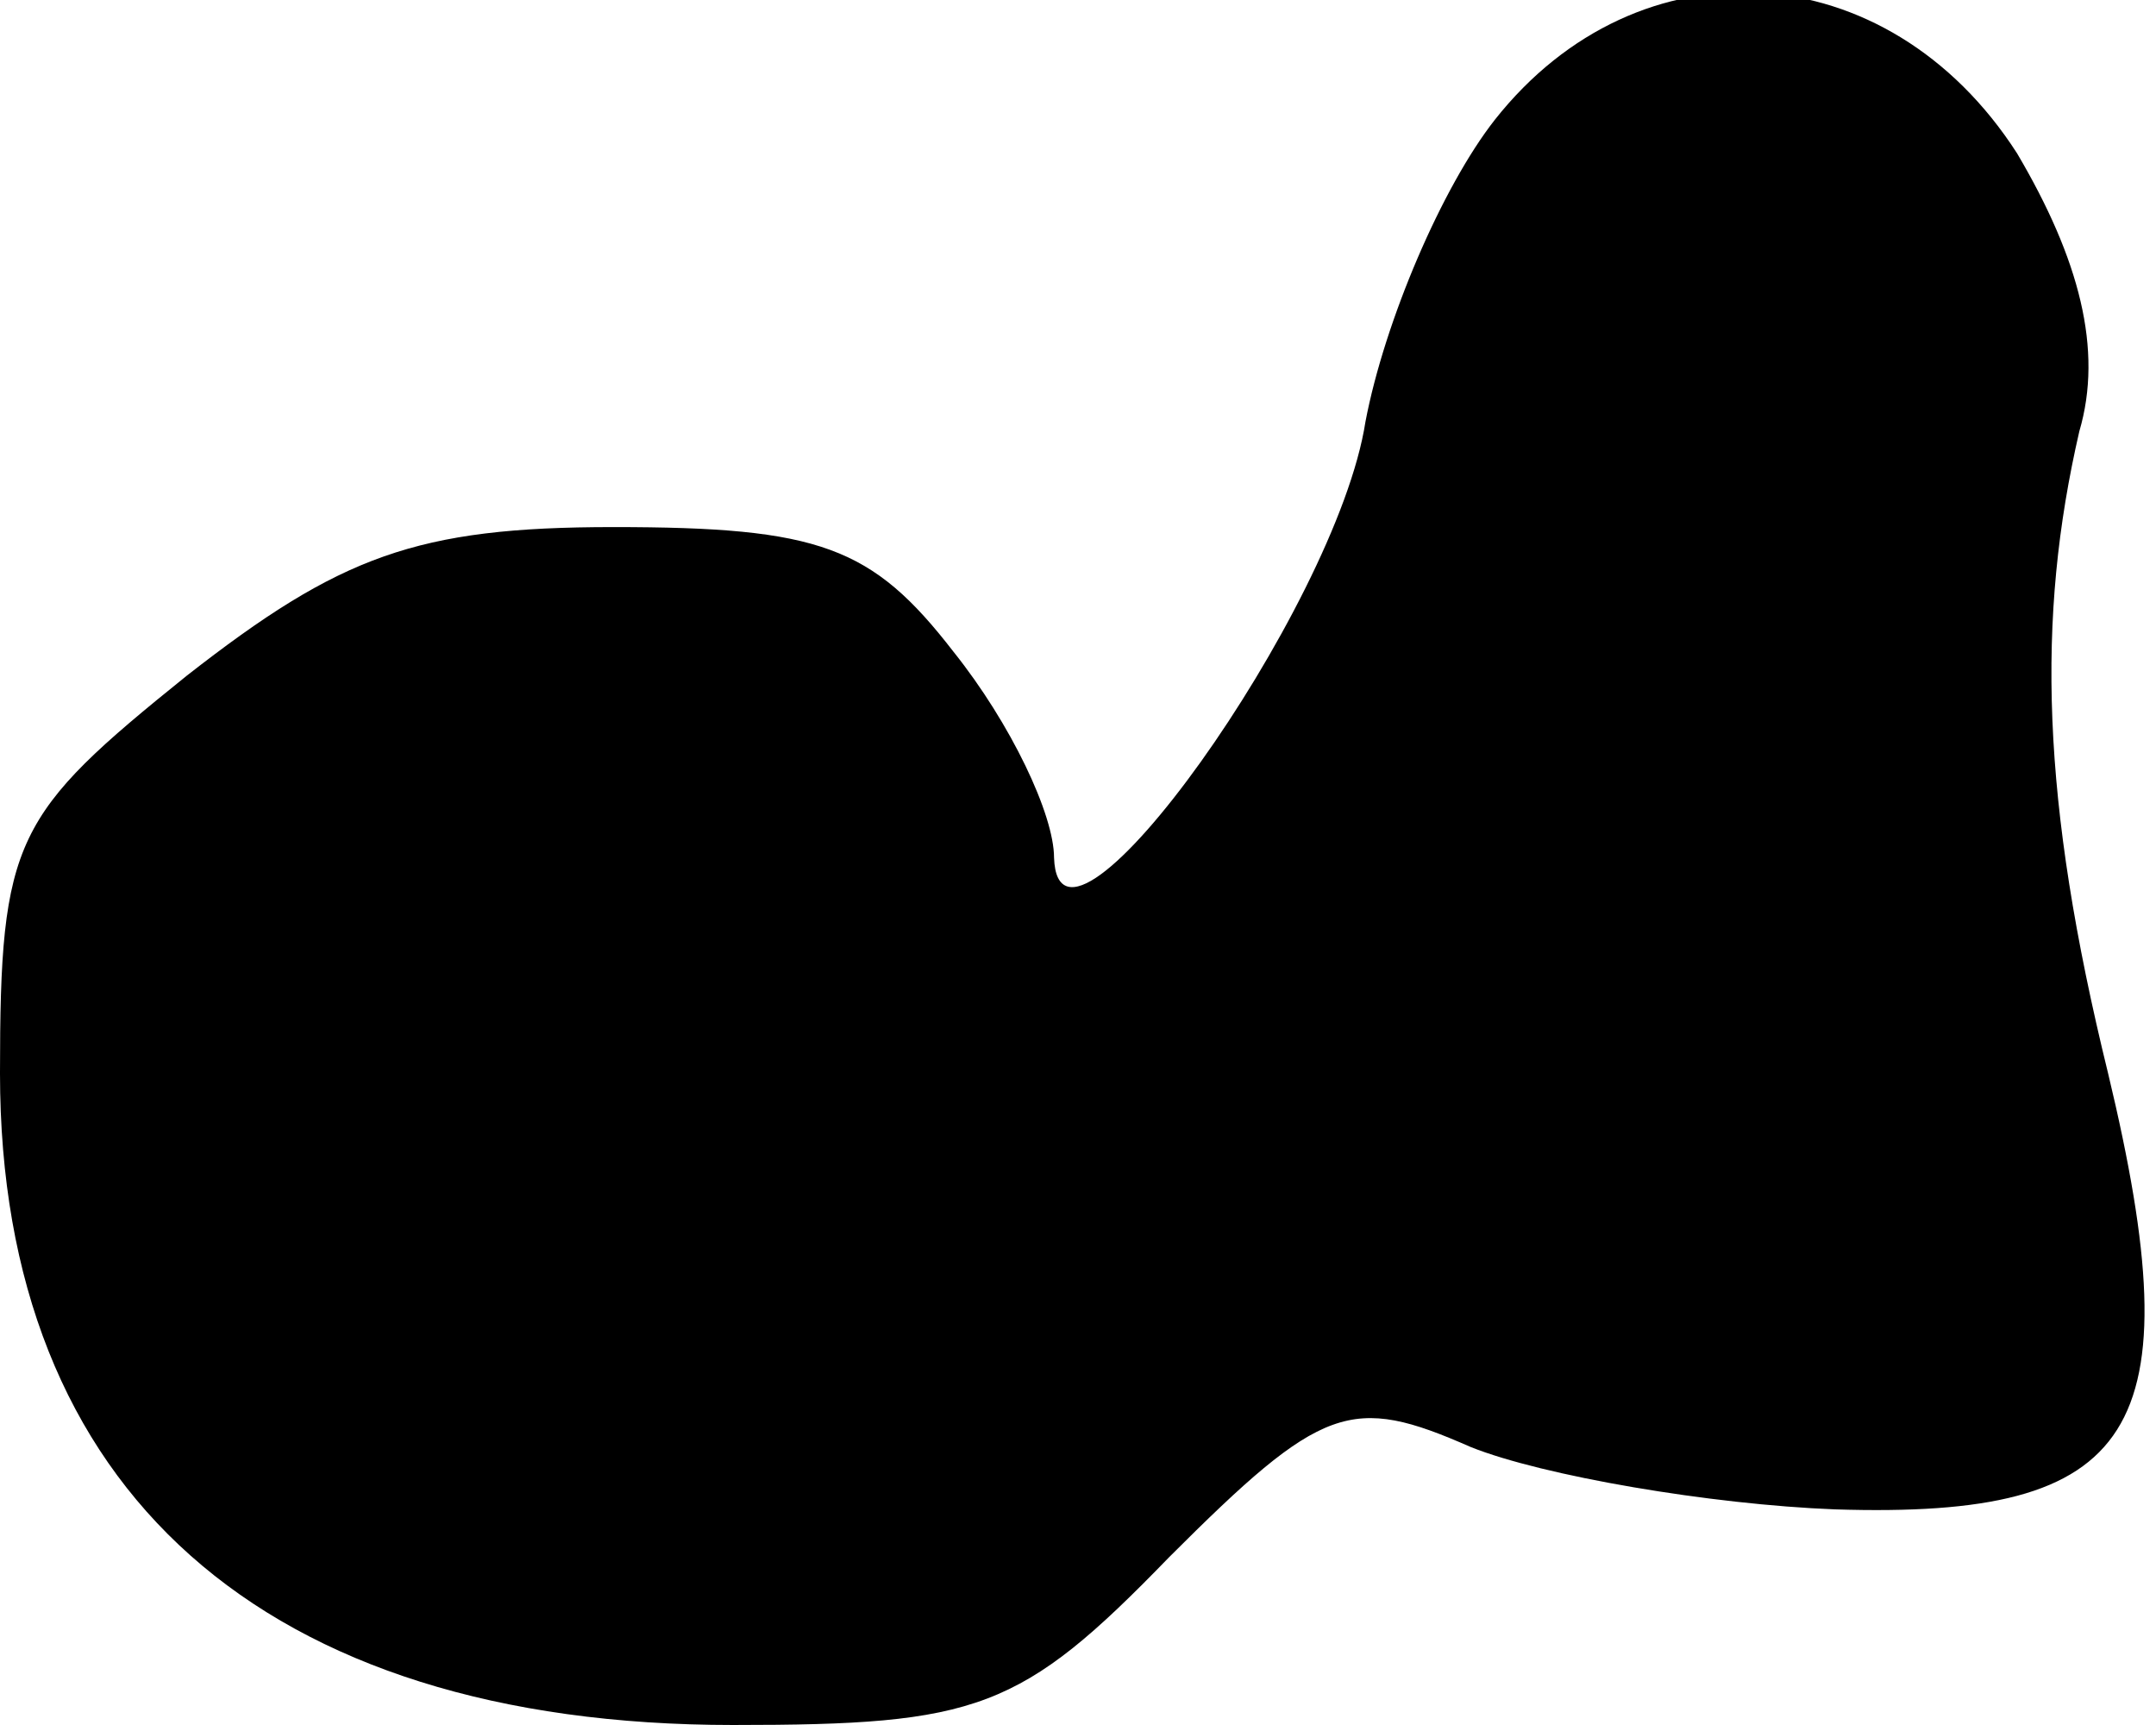 <?xml version="1.0" standalone="no"?>
<!DOCTYPE svg PUBLIC "-//W3C//DTD SVG 20010904//EN"
 "http://www.w3.org/TR/2001/REC-SVG-20010904/DTD/svg10.dtd">
<svg version="1.0" xmlns="http://www.w3.org/2000/svg"
 width="45pt" height="36pt" viewBox="0 0 45 36"
 preserveAspectRatio="xMidYMid meet">
<g transform="translate(0,36) scale(0.1,-0.1)"
fill="#000000" stroke="none">
<path fill="#000000" stroke="none" d="M312 335 c-11 -14 -23 -42 -27 -63 -6
-39 -64 -120 -65 -91 0 9 -9 28 -21 43 -17 22 -28 26 -71 26 -41 0 -57 -6 -89
-31 -36 -29 -39 -34 -39 -83 0 -87 55 -136 153 -136 51 0 60 3 91 35 32 32 38
34 63 23 15 -6 50 -12 76 -13 63 -2 75 16 57 91 -14 57 -15 95 -6 134 5 17 0
36 -13 58 -27 42 -79 45 -109 7z"/>
</g>
</svg>
